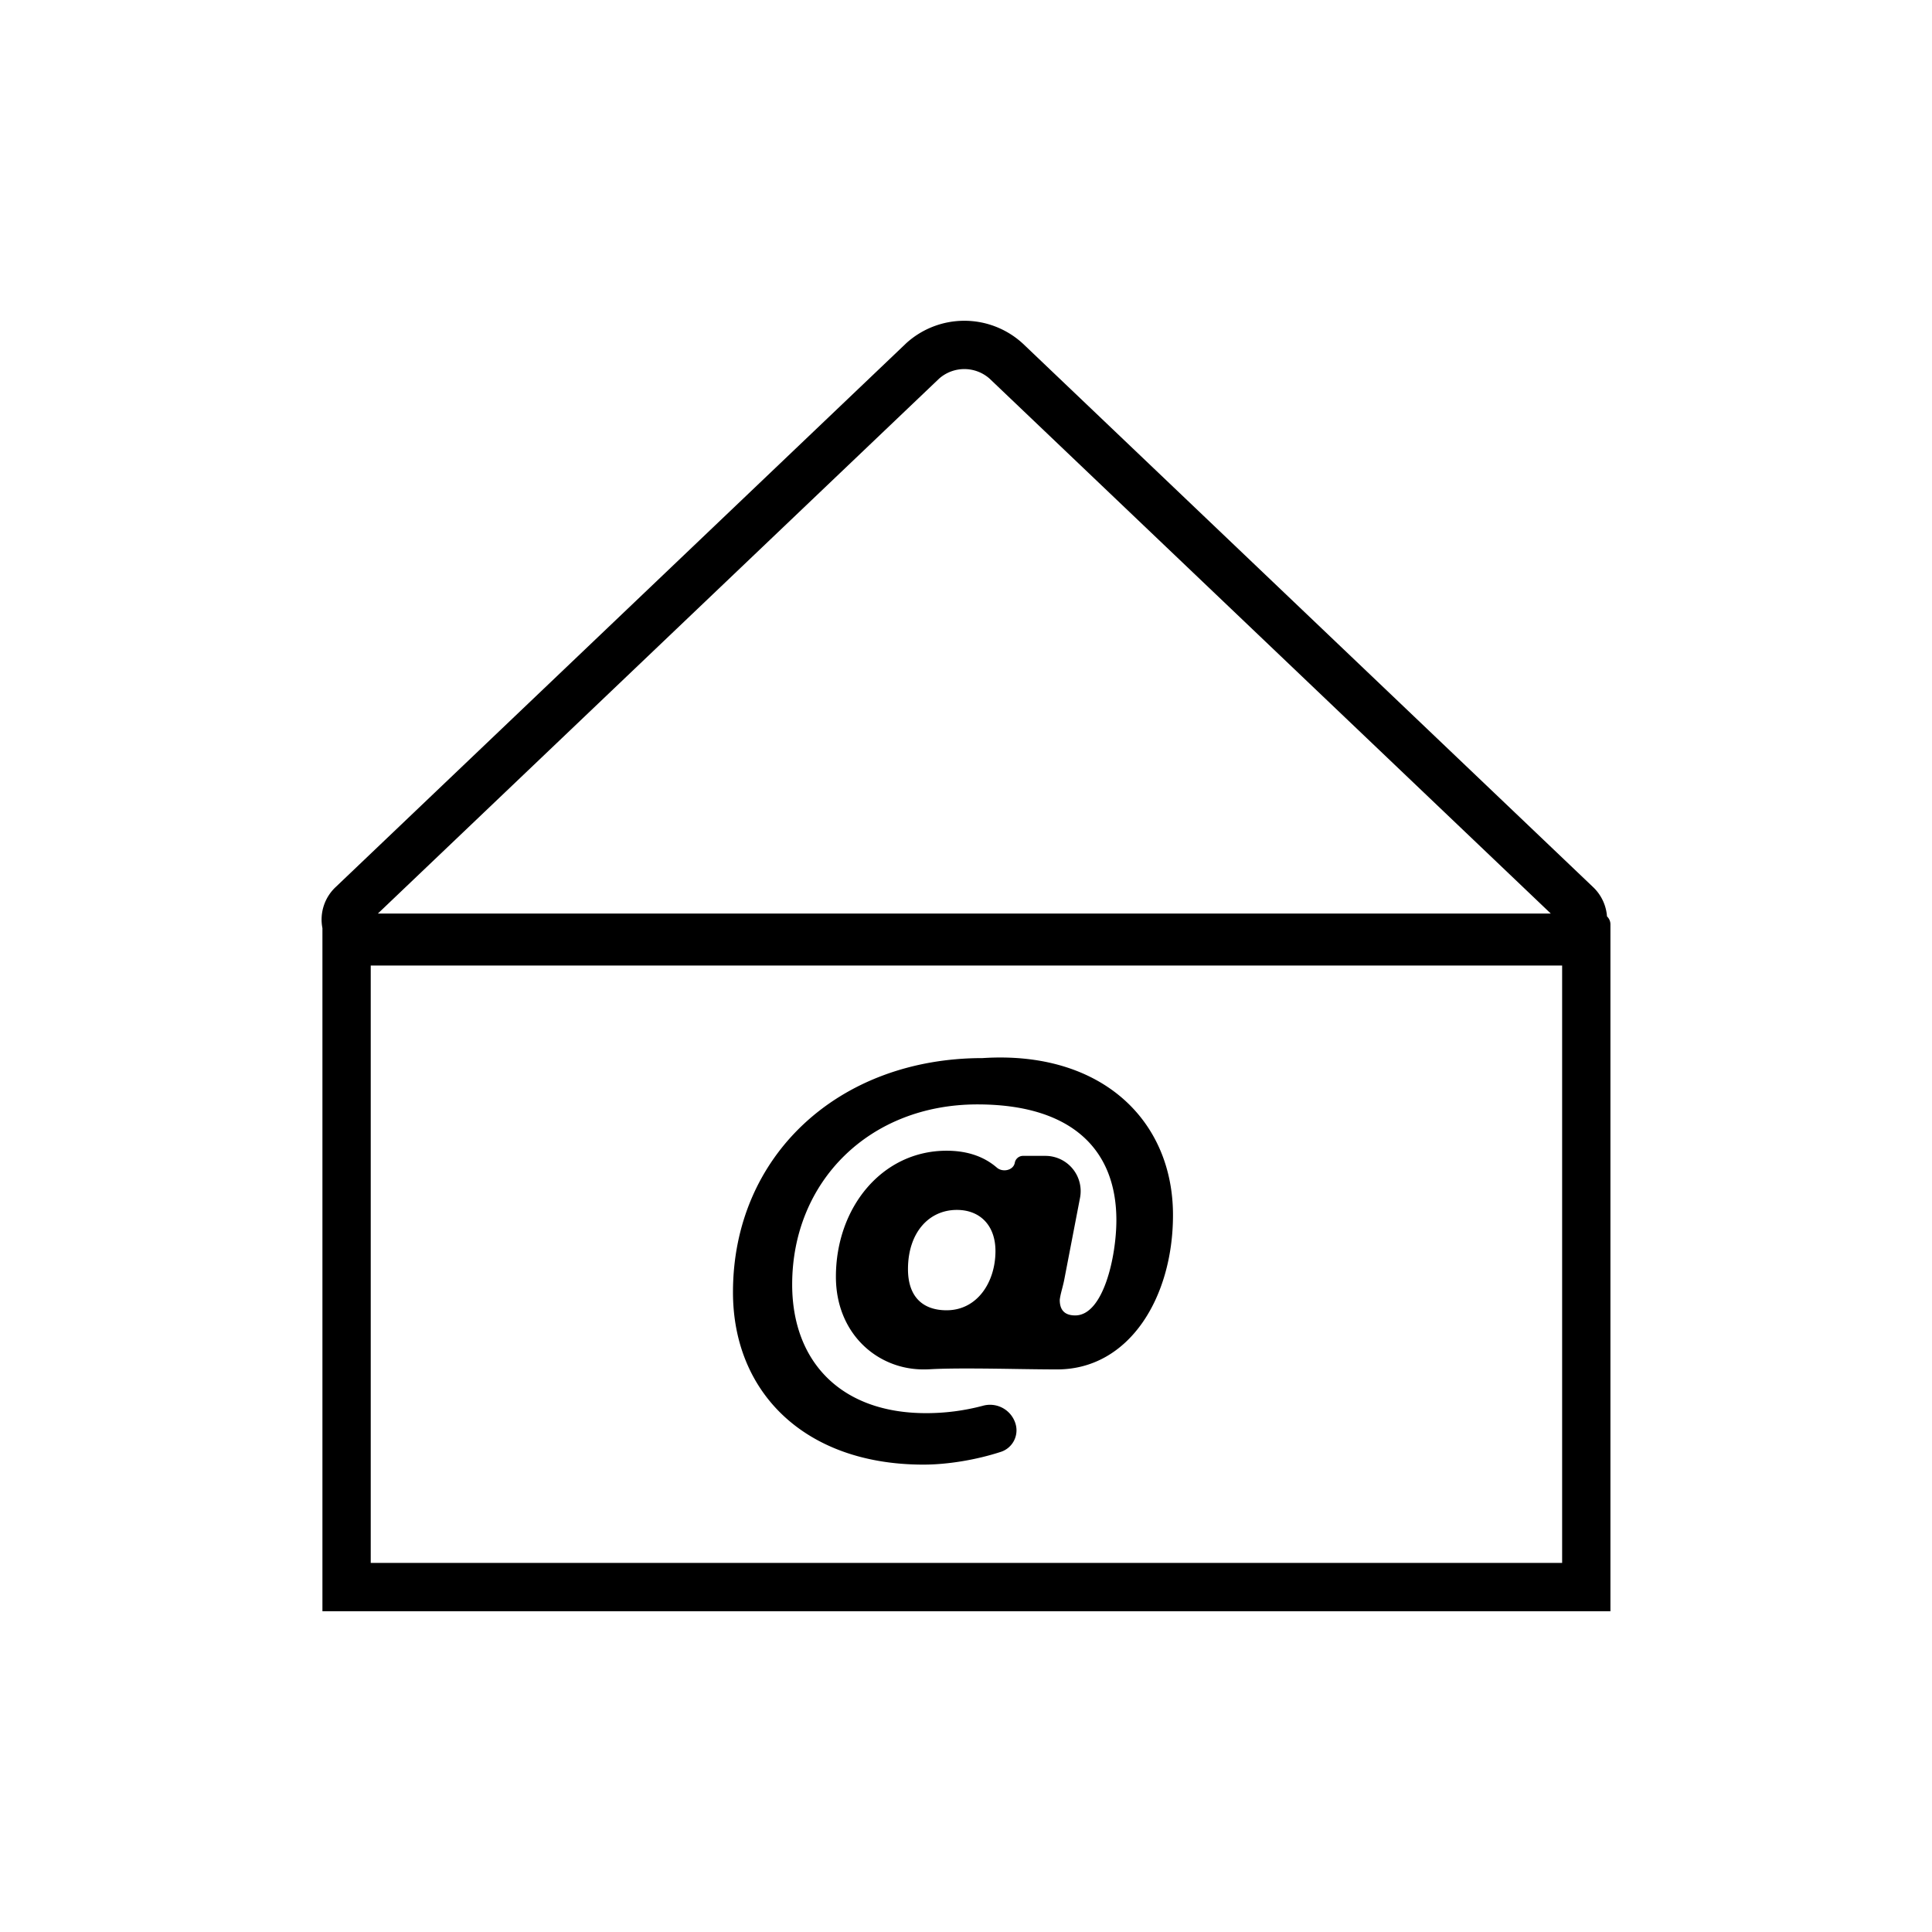 <svg class="tds-svg-icon--fill" viewBox="0 0 36 36" xmlns="http://www.w3.org/2000/svg"><path fill-rule="evenodd" clip-rule="evenodd" d="M19.699 25.517c1.343 0 2.158-1.342 2.158-2.876 0-1.774-1.343-3.069-3.548-2.925-2.685 0-4.651 1.822-4.651 4.363 0 1.87 1.343 3.212 3.548 3.212.45 0 .988-.088 1.453-.241a.422.422 0 0 0 .263-.523.496.496 0 0 0-.61-.332 4.095 4.095 0 0 1-1.058.137c-1.582 0-2.493-.958-2.493-2.397 0-1.918 1.438-3.356 3.452-3.356 1.726 0 2.589.815 2.589 2.158 0 .671-.24 1.774-.767 1.774-.192 0-.288-.096-.288-.288l.001-.013c.01-.071.028-.139.046-.208.013-.051.026-.102.036-.153l.295-1.531a.657.657 0 0 0-.645-.78h-.417a.156.156 0 0 0-.154.129c-.026.141-.225.184-.334.09-.23-.199-.537-.315-.937-.315-1.199 0-2.062 1.055-2.062 2.349 0 1.055.767 1.726 1.63 1.726.048 0 .094-.001.14-.004.407-.022 1.08-.012 1.655-.003.266.004.51.007.698.007Zm-1.869-2.972c.431 0 .719.288.719.767 0 .575-.336 1.103-.911 1.103-.432 0-.719-.24-.719-.767 0-.672.383-1.103.911-1.103Z"/><path fill-rule="evenodd" clip-rule="evenodd" d="M16.89 6.392a1.61 1.61 0 0 1 2.158 0l.008.007 10.625 10.127a.837.837 0 0 1 .263.55.202.202 0 0 1 .064.147v12.8h-24V17.295a.83.83 0 0 1 .25-.769L16.89 6.392Zm12.204 11.599H6.908v11.132h22.2V17.991h-.014ZM18.439 7.055l10.458 9.968H7.041l10.458-9.968a.71.71 0 0 1 .94 0Z"/></svg>
